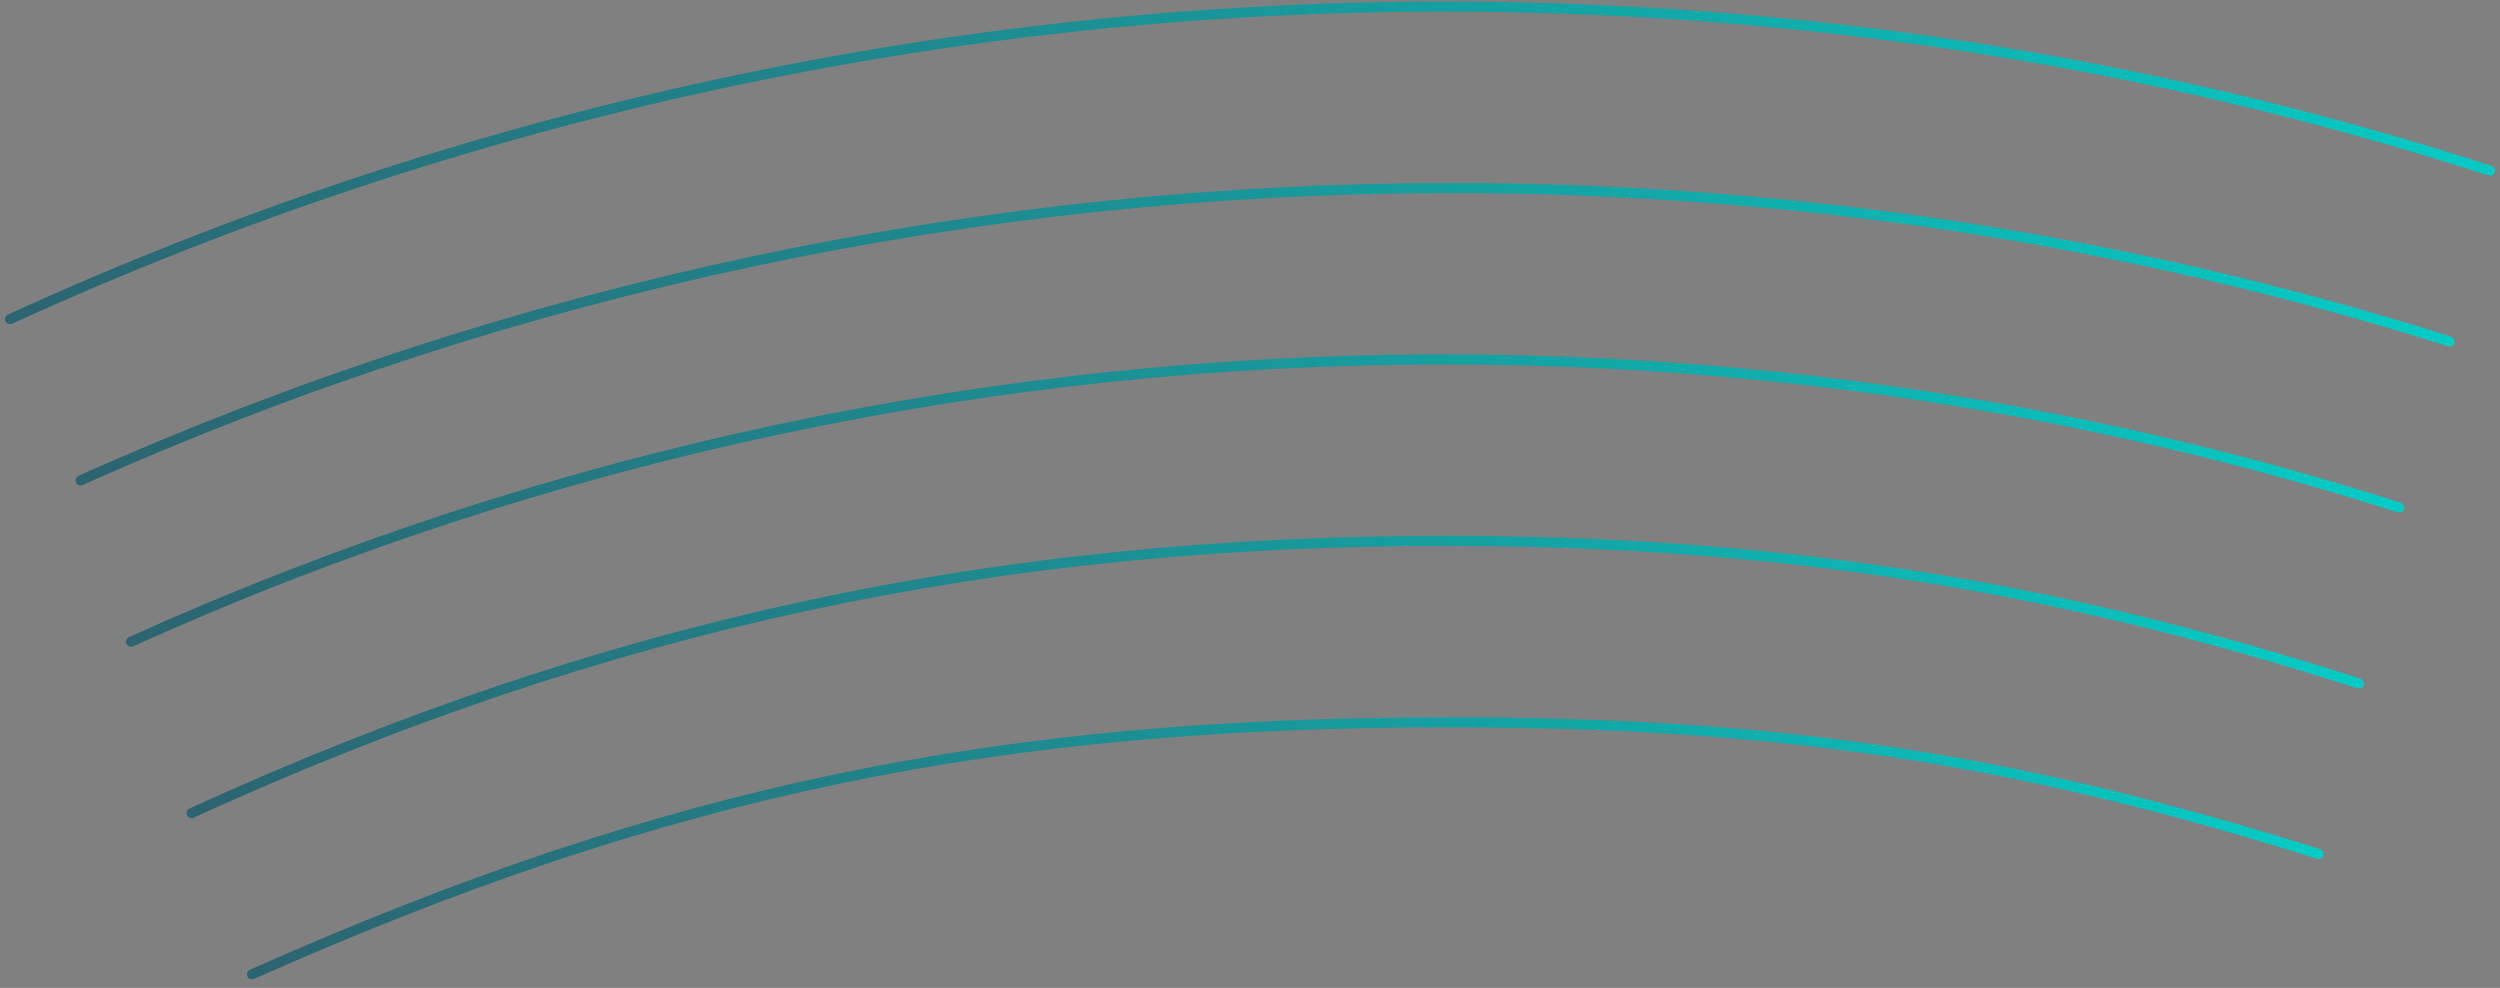 <?xml version="1.0" encoding="UTF-8"?>
<svg width="248px" height="98px" viewBox="0 0 248 98" version="1.1" xmlns="http://www.w3.org/2000/svg" xmlns:xlink="http://www.w3.org/1999/xlink">
    <rect x="0" y="0" width="248" height="98" fill="#808080" stroke="none"/>
    <title>polaris-trail-down</title>
    <defs>
        <linearGradient x1="111.741%" y1="50.468%" x2="-15.379%" y2="51.454%" id="linearGradient-1">
            <stop stop-color="#FFFFFF" offset="0%"></stop>
            <stop stop-color="#00D6CE" offset="1.008%"></stop>
            <stop stop-color="#325463" offset="100%"></stop>
        </linearGradient>
        <linearGradient x1="111.741%" y1="50.496%" x2="-15.379%" y2="51.542%" id="linearGradient-2">
            <stop stop-color="#FFFFFF" offset="0%"></stop>
            <stop stop-color="#00D6CE" offset="1.008%"></stop>
            <stop stop-color="#325463" offset="100%"></stop>
        </linearGradient>
        <linearGradient x1="111.741%" y1="50.487%" x2="-15.379%" y2="51.514%" id="linearGradient-3">
            <stop stop-color="#FFFFFF" offset="0%"></stop>
            <stop stop-color="#00D6CE" offset="1.008%"></stop>
            <stop stop-color="#325463" offset="100%"></stop>
        </linearGradient>
        <linearGradient x1="111.741%" y1="50.479%" x2="-15.379%" y2="51.489%" id="linearGradient-4">
            <stop stop-color="#FFFFFF" offset="0%"></stop>
            <stop stop-color="#00D6CE" offset="1.008%"></stop>
            <stop stop-color="#325463" offset="100%"></stop>
        </linearGradient>
        <linearGradient x1="111.741%" y1="50.499%" x2="-15.379%" y2="51.553%" id="linearGradient-5">
            <stop stop-color="#FFFFFF" offset="0%"></stop>
            <stop stop-color="#00D6CE" offset="1.008%"></stop>
            <stop stop-color="#325463" offset="100%"></stop>
        </linearGradient>
    </defs>
    <g id="Assets" stroke="none" stroke-width="1" fill="none" fill-rule="evenodd" stroke-linecap="round">
        <g id="polaris-trail-down" transform="translate(124, 48.655) scale(1, -1) translate(-124, -48.655) translate(1, 0.655)">
            <path d="M24,0 C65.266,18.38 98.205,25 142.664,25 C174.644,25 198.159,21.656 229,11.944" id="stroke-5" stroke="url(#linearGradient-1)"></path>
            <path d="M18,16 C59.247,34.838 97.997,43 142.436,43 C174.4,43 202.173,38.802 233,28.848" id="stroke-4" stroke="url(#linearGradient-2)"></path>
            <path d="M12,33 C53.229,51.637 97.788,61 142.207,61 C174.157,61 206.187,56.156 237,46.309" id="stroke-3" stroke="url(#linearGradient-3)"></path>
            <path d="M7,49 C50.129,68.324 96.652,78 142.978,78 C176.31,78 209.764,72.992 242,62.78" id="stroke-2" stroke="url(#linearGradient-4)"></path>
            <path d="M0,65 C45.214,85.679 93.899,96 142.327,96 C177.181,96 212.204,90.656 246,79.726" id="stroke-1" stroke="url(#linearGradient-5)"></path>
        </g>
    </g>
</svg>